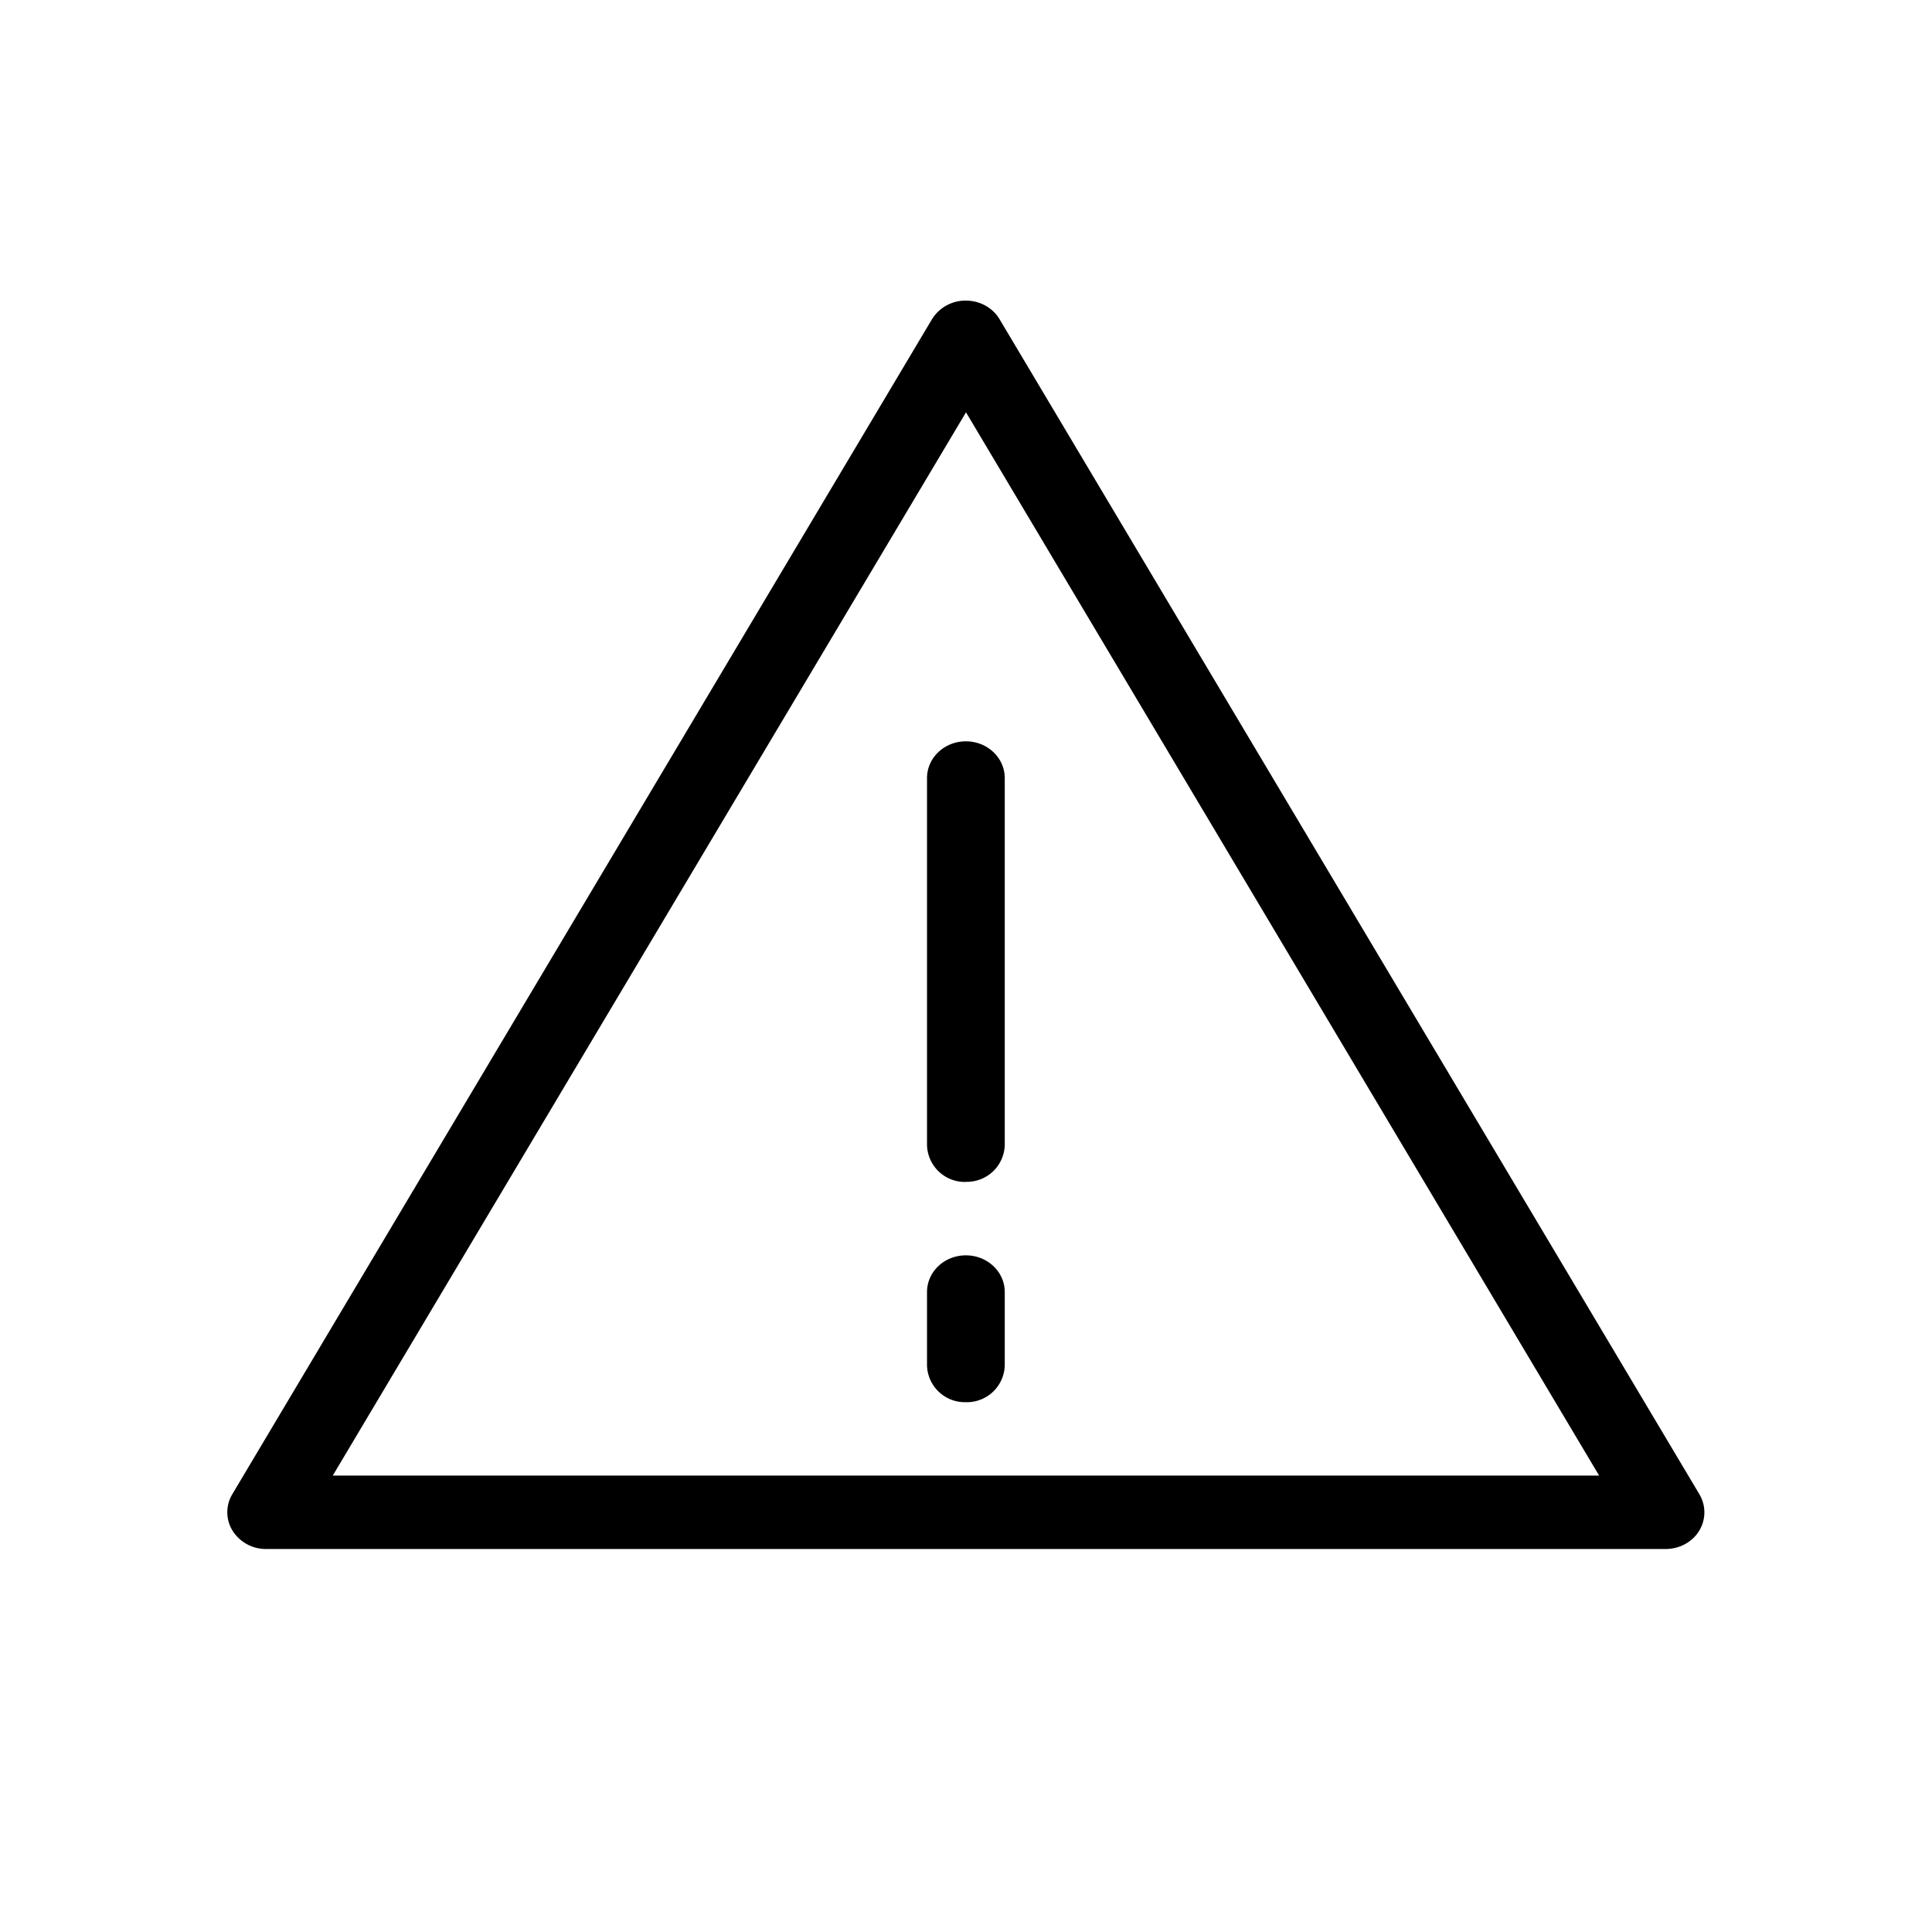 <svg xmlns="http://www.w3.org/2000/svg" width="17" height="17" viewBox="0 0 17 17">
    <g fill="currentColor">
        <path d="M14.656 13.63H2.342a.346.346 0 0 1-.295-.16.308.308 0 0 1-.003-.322L8.2 2.81a.347.347 0 0 1 .298-.165c.124 0 .238.063.298.165l6.157 10.338a.31.31 0 0 1-.002.322c-.061.1-.174.16-.296.16zm-11.729-.646h11.144L8.5 3.628l-5.572 9.356z"/>
        <path d="M8.5 10.4a.333.333 0 0 1-.343-.324v-3.23c0-.178.153-.323.342-.323.189 0 .342.145.342.323v3.23a.333.333 0 0 1-.342.323zM8.5 12.338a.333.333 0 0 1-.343-.323v-.646c0-.179.153-.323.342-.323.189 0 .342.144.342.323v.646a.333.333 0 0 1-.342.323z"/>
    </g>
</svg>
